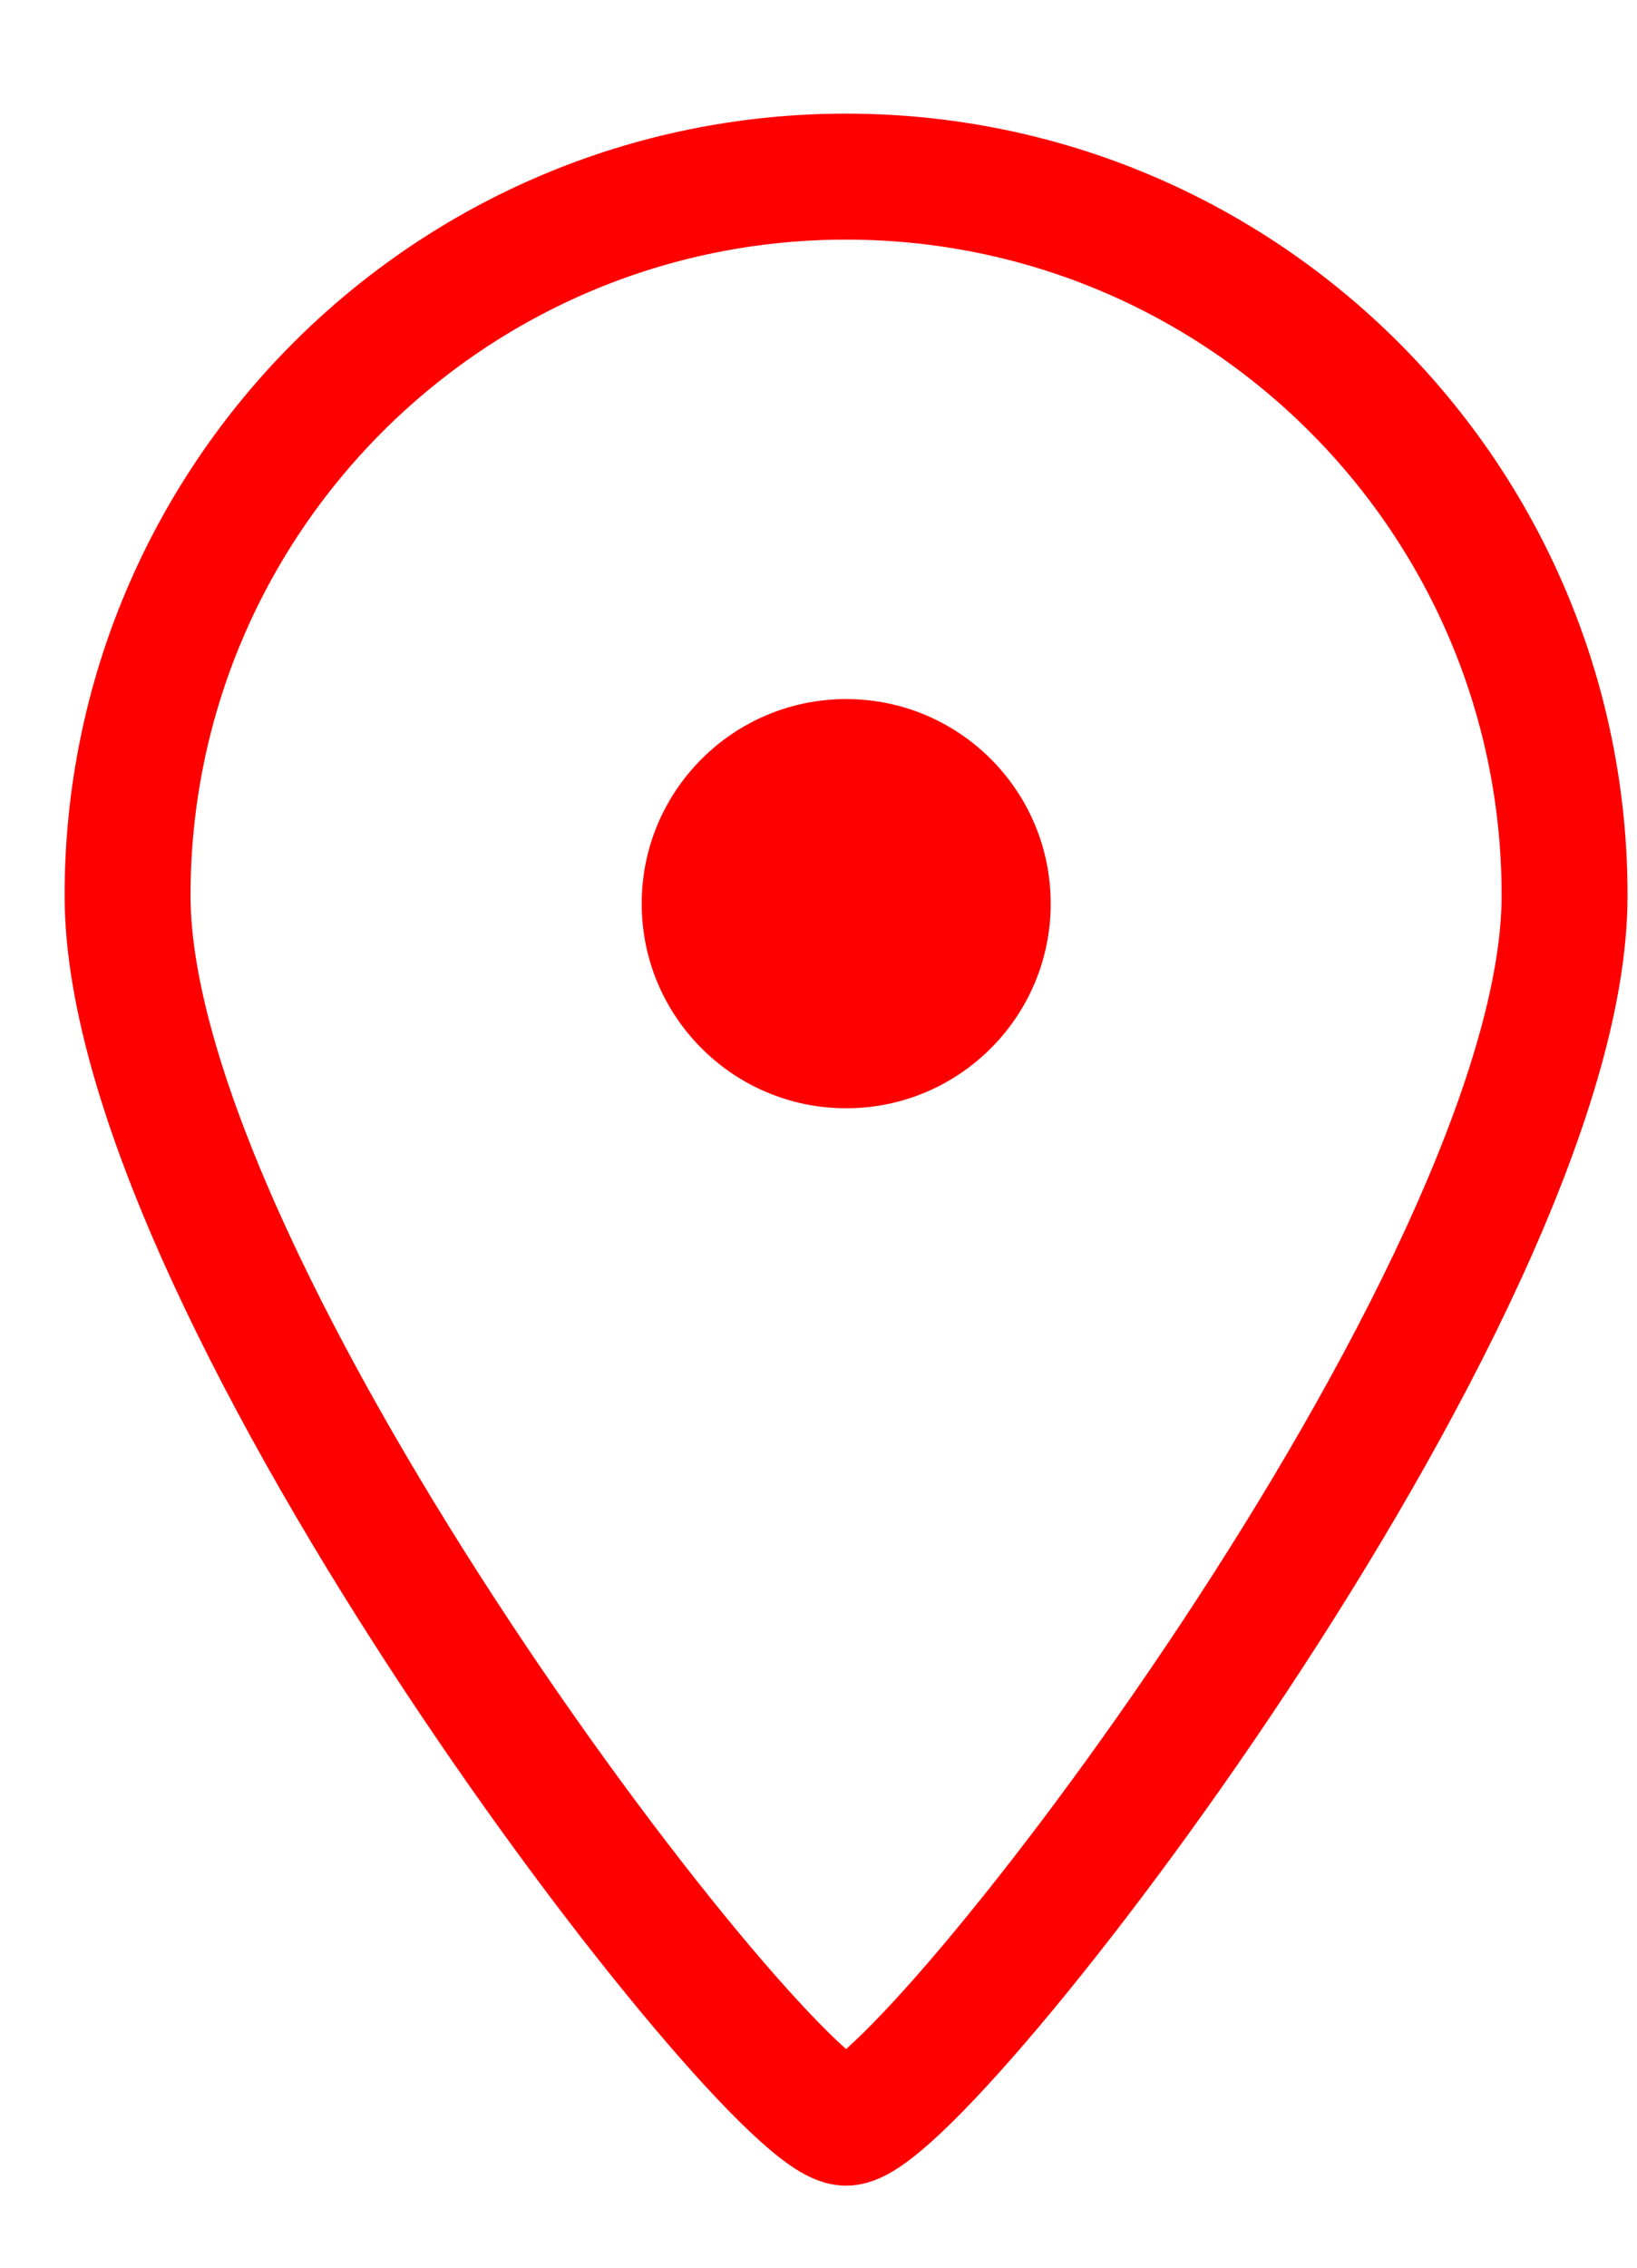 <svg width="13" height="18" viewBox="0 0 13 18" fill="none" xmlns="http://www.w3.org/2000/svg">
<path d="M12.425 7.108C12.425 10.259 7.32 16.849 6.719 16.849C6.118 16.849 1.013 10.259 1.013 7.108C1.013 3.956 3.568 1.402 6.719 1.402C9.871 1.402 12.425 3.956 12.425 7.108Z" stroke="#FF0000"/>
<circle cx="6.72" cy="7.173" r="1.624" fill="#FF0000"/>
</svg>

